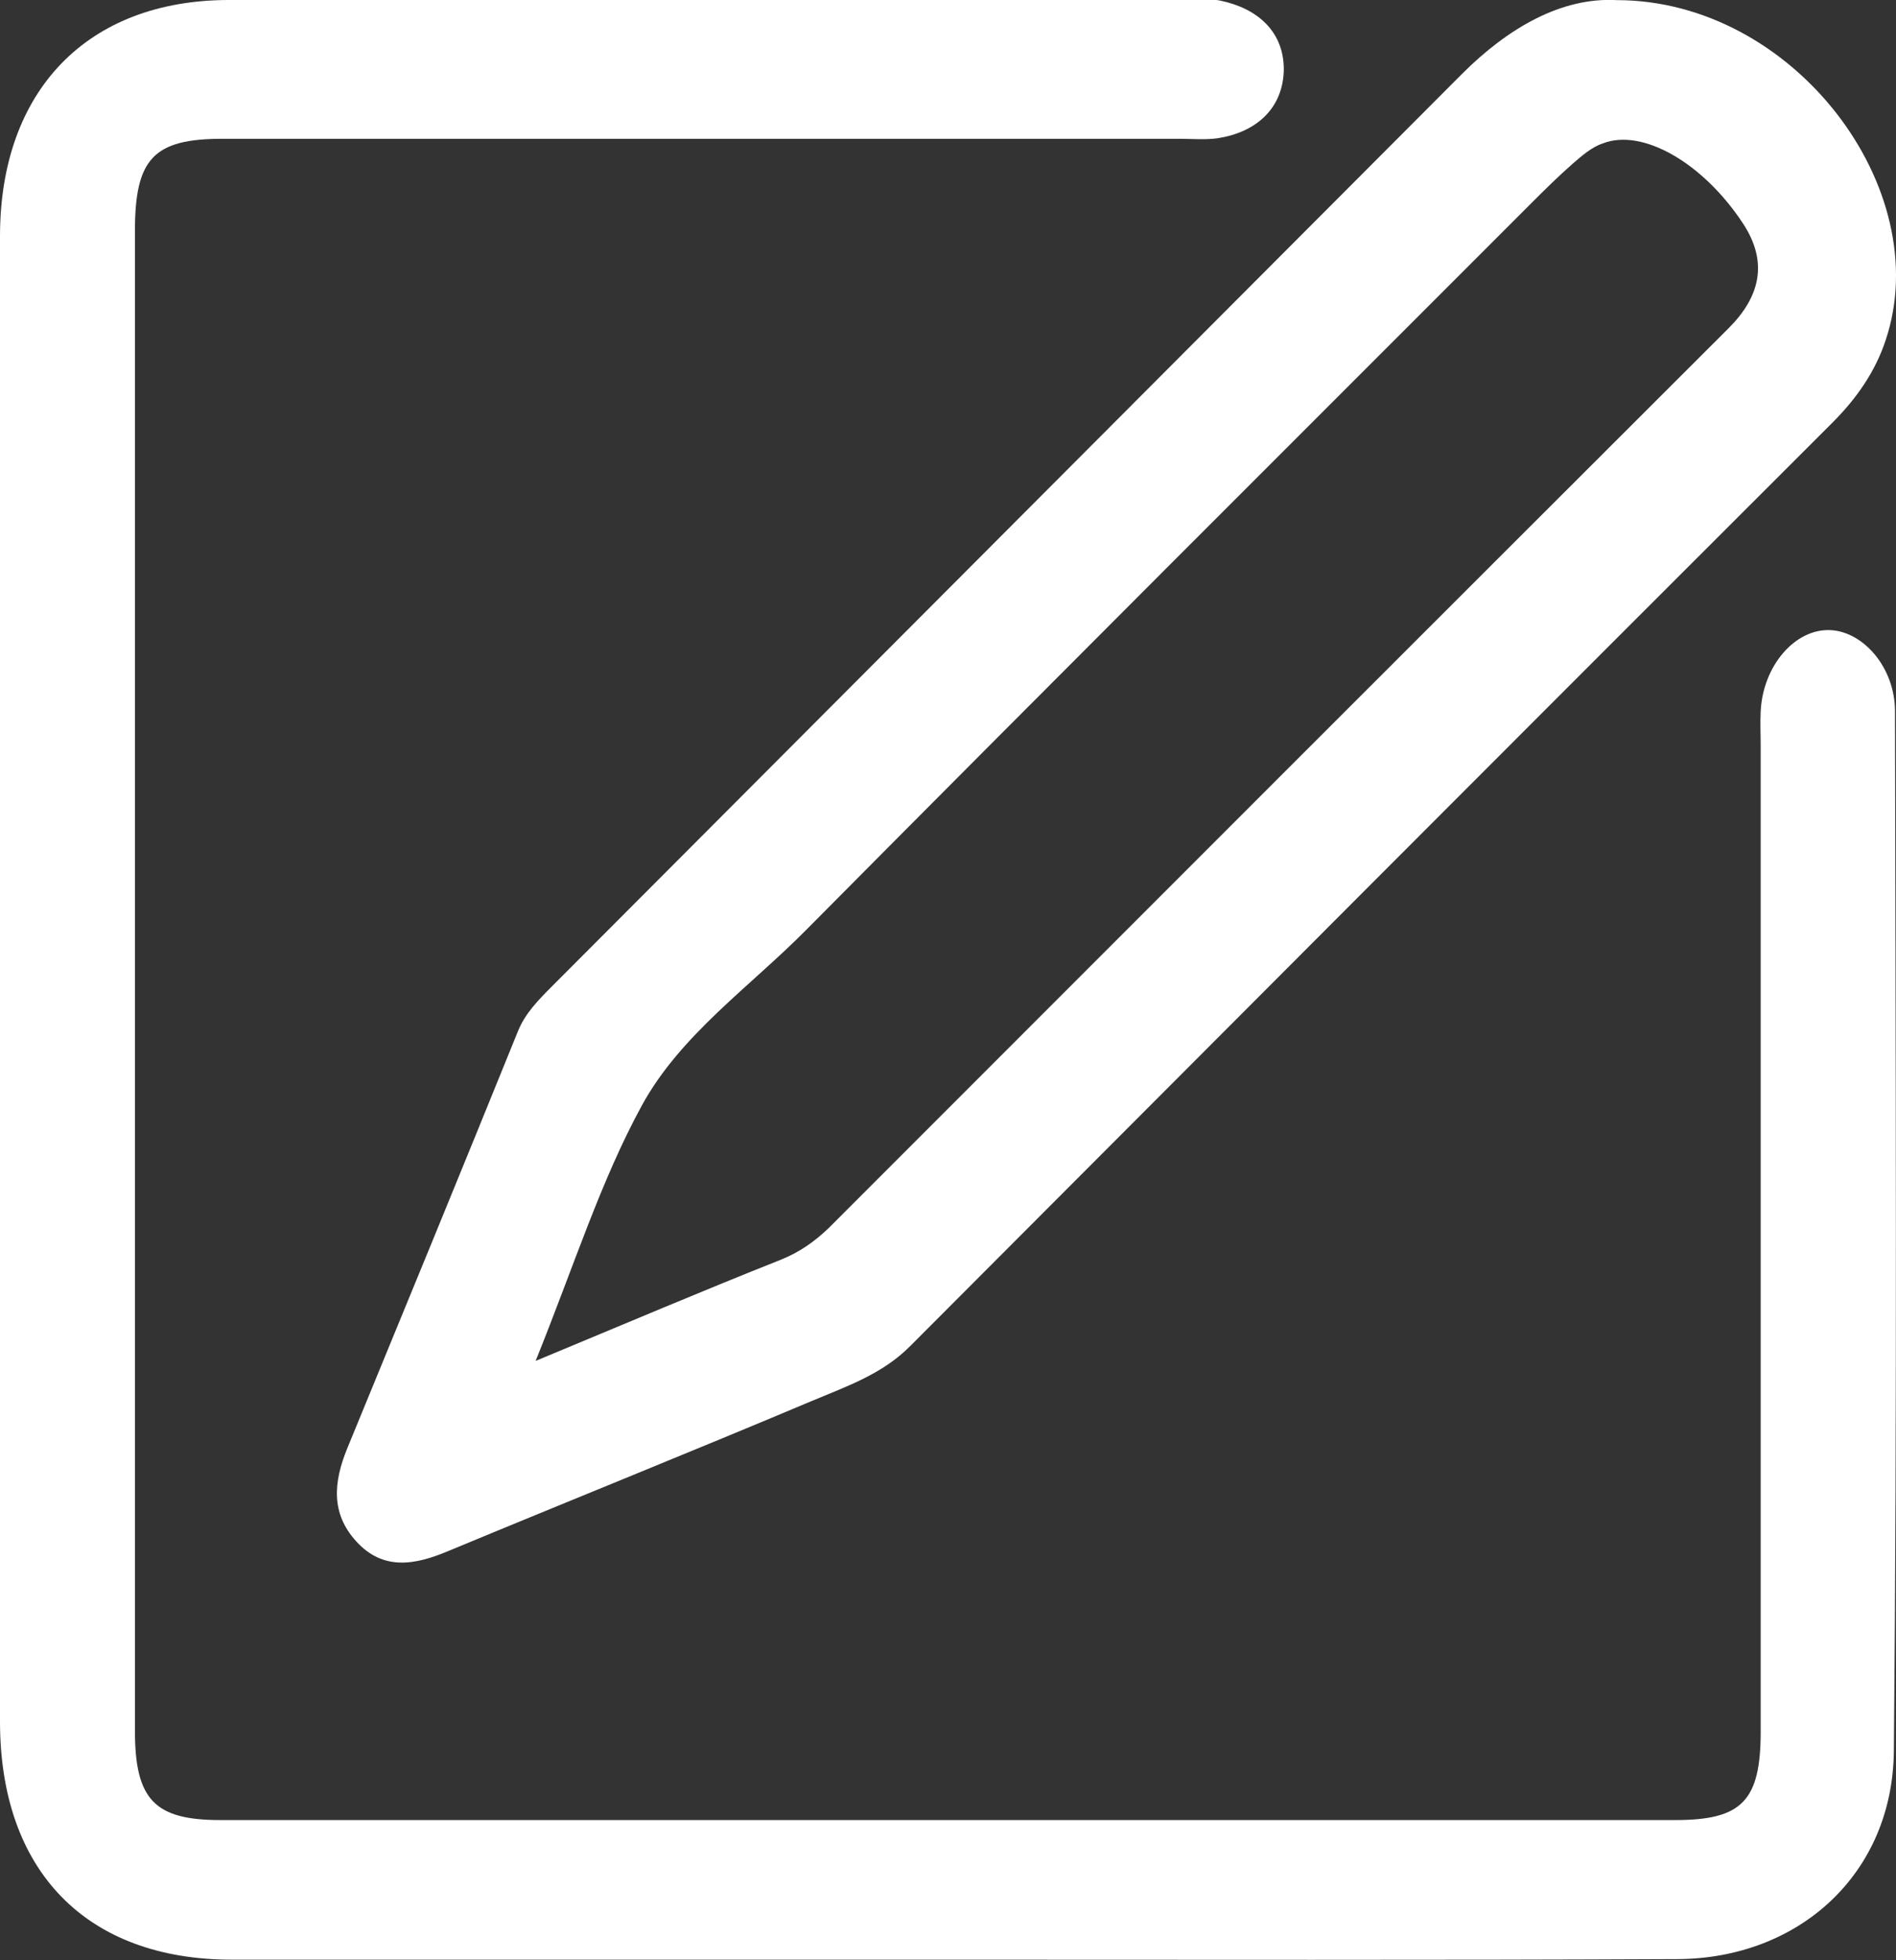 <?xml version="1.0" encoding="utf-8"?>
<!-- Generator: Adobe Illustrator 16.0.0, SVG Export Plug-In . SVG Version: 6.00 Build 0)  -->
<!DOCTYPE svg PUBLIC "-//W3C//DTD SVG 1.1//EN" "http://www.w3.org/Graphics/SVG/1.1/DTD/svg11.dtd">
<svg version="1.1" id="Layer_1" xmlns="http://www.w3.org/2000/svg" xmlns:xlink="http://www.w3.org/1999/xlink" x="0px" y="0px"
	 width="30px" height="31px" viewBox="0 0 30 31" enable-background="new 0 0 30 31" xml:space="preserve">
<rect x="0" y="0" width="30" height="31" fill="#333333" stroke="none"/>
<g transform="matrix(1 0 0 1 -465 -74 )">
	<path fill="#FFFFFF" d="M491.545,104.982c-3.849,0.018-7.697,0.009-11.554,0.009c-3.777,0-7.545,0-11.322,0
		c-2.303,0-3.669-1.403-3.669-3.767c0-7.824,0-15.651,0-23.486c0-2.307,1.384-3.738,3.625-3.738c5.044,0,10.098,0,15.143,0
		c0.179,0,0.366-0.028,0.536,0.009c0.589,0.12,1.018,0.489,1.009,1.107c-0.018,0.609-0.446,0.978-1.045,1.07
		c-0.196,0.028-0.41,0.009-0.607,0.009c-5.044,0-10.098,0-15.142,0c-1.089,0-1.384,0.314-1.384,1.458c0,7.909,0,15.818,0,23.718
		c0,1.09,0.313,1.412,1.348,1.412c7.679,0,15.348,0,23.027,0c1.054,0,1.349-0.305,1.349-1.402c0-5.196,0-10.383,0-15.579
		c0-0.185-0.01-0.369,0-0.554c0.035-0.72,0.545-1.311,1.107-1.283c0.526,0.028,1.018,0.6,1.018,1.283
		c0.009,5.482,0.035,10.964-0.018,16.446C494.946,103.635,493.465,104.972,491.545,104.982z"/>
</g>
<g transform="matrix(1 0 0 1 -470 -76 )">
	<path fill="#FFFFFF" d="M499.838,81.375c0.797-2.39-1.458-5.373-4.256-5.373c-0.874-0.049-1.719,0.438-2.448,1.166
		c-4.8,4.809-9.598,9.618-14.397,14.427c-0.213,0.214-0.428,0.428-0.544,0.719c-0.894,2.206-1.797,4.401-2.701,6.597
		c-0.213,0.524-0.262,1.02,0.146,1.466c0.427,0.468,0.933,0.37,1.447,0.155c1.914-0.795,3.828-1.563,5.742-2.369
		c0.554-0.234,1.136-0.428,1.583-0.884c4.857-4.867,9.715-9.735,14.582-14.593C499.371,82.308,499.672,81.881,499.838,81.375z
		 M497.583,79.54c0.399,0.612,0.264,1.156-0.232,1.651c-4.751,4.741-9.492,9.482-14.242,14.233
		c-0.223,0.212-0.457,0.378-0.748,0.495c-1.224,0.486-2.438,1.001-3.886,1.603c0.612-1.516,1.029-2.846,1.681-4.04
		c0.612-1.118,1.71-1.876,2.604-2.78c3.808-3.837,7.636-7.655,11.463-11.482c0.214-0.214,0.429-0.427,0.661-0.631
		c0.146-0.126,0.301-0.263,0.477-0.321C495.99,78.023,496.952,78.578,497.583,79.54z"/>
</g>
</svg>
